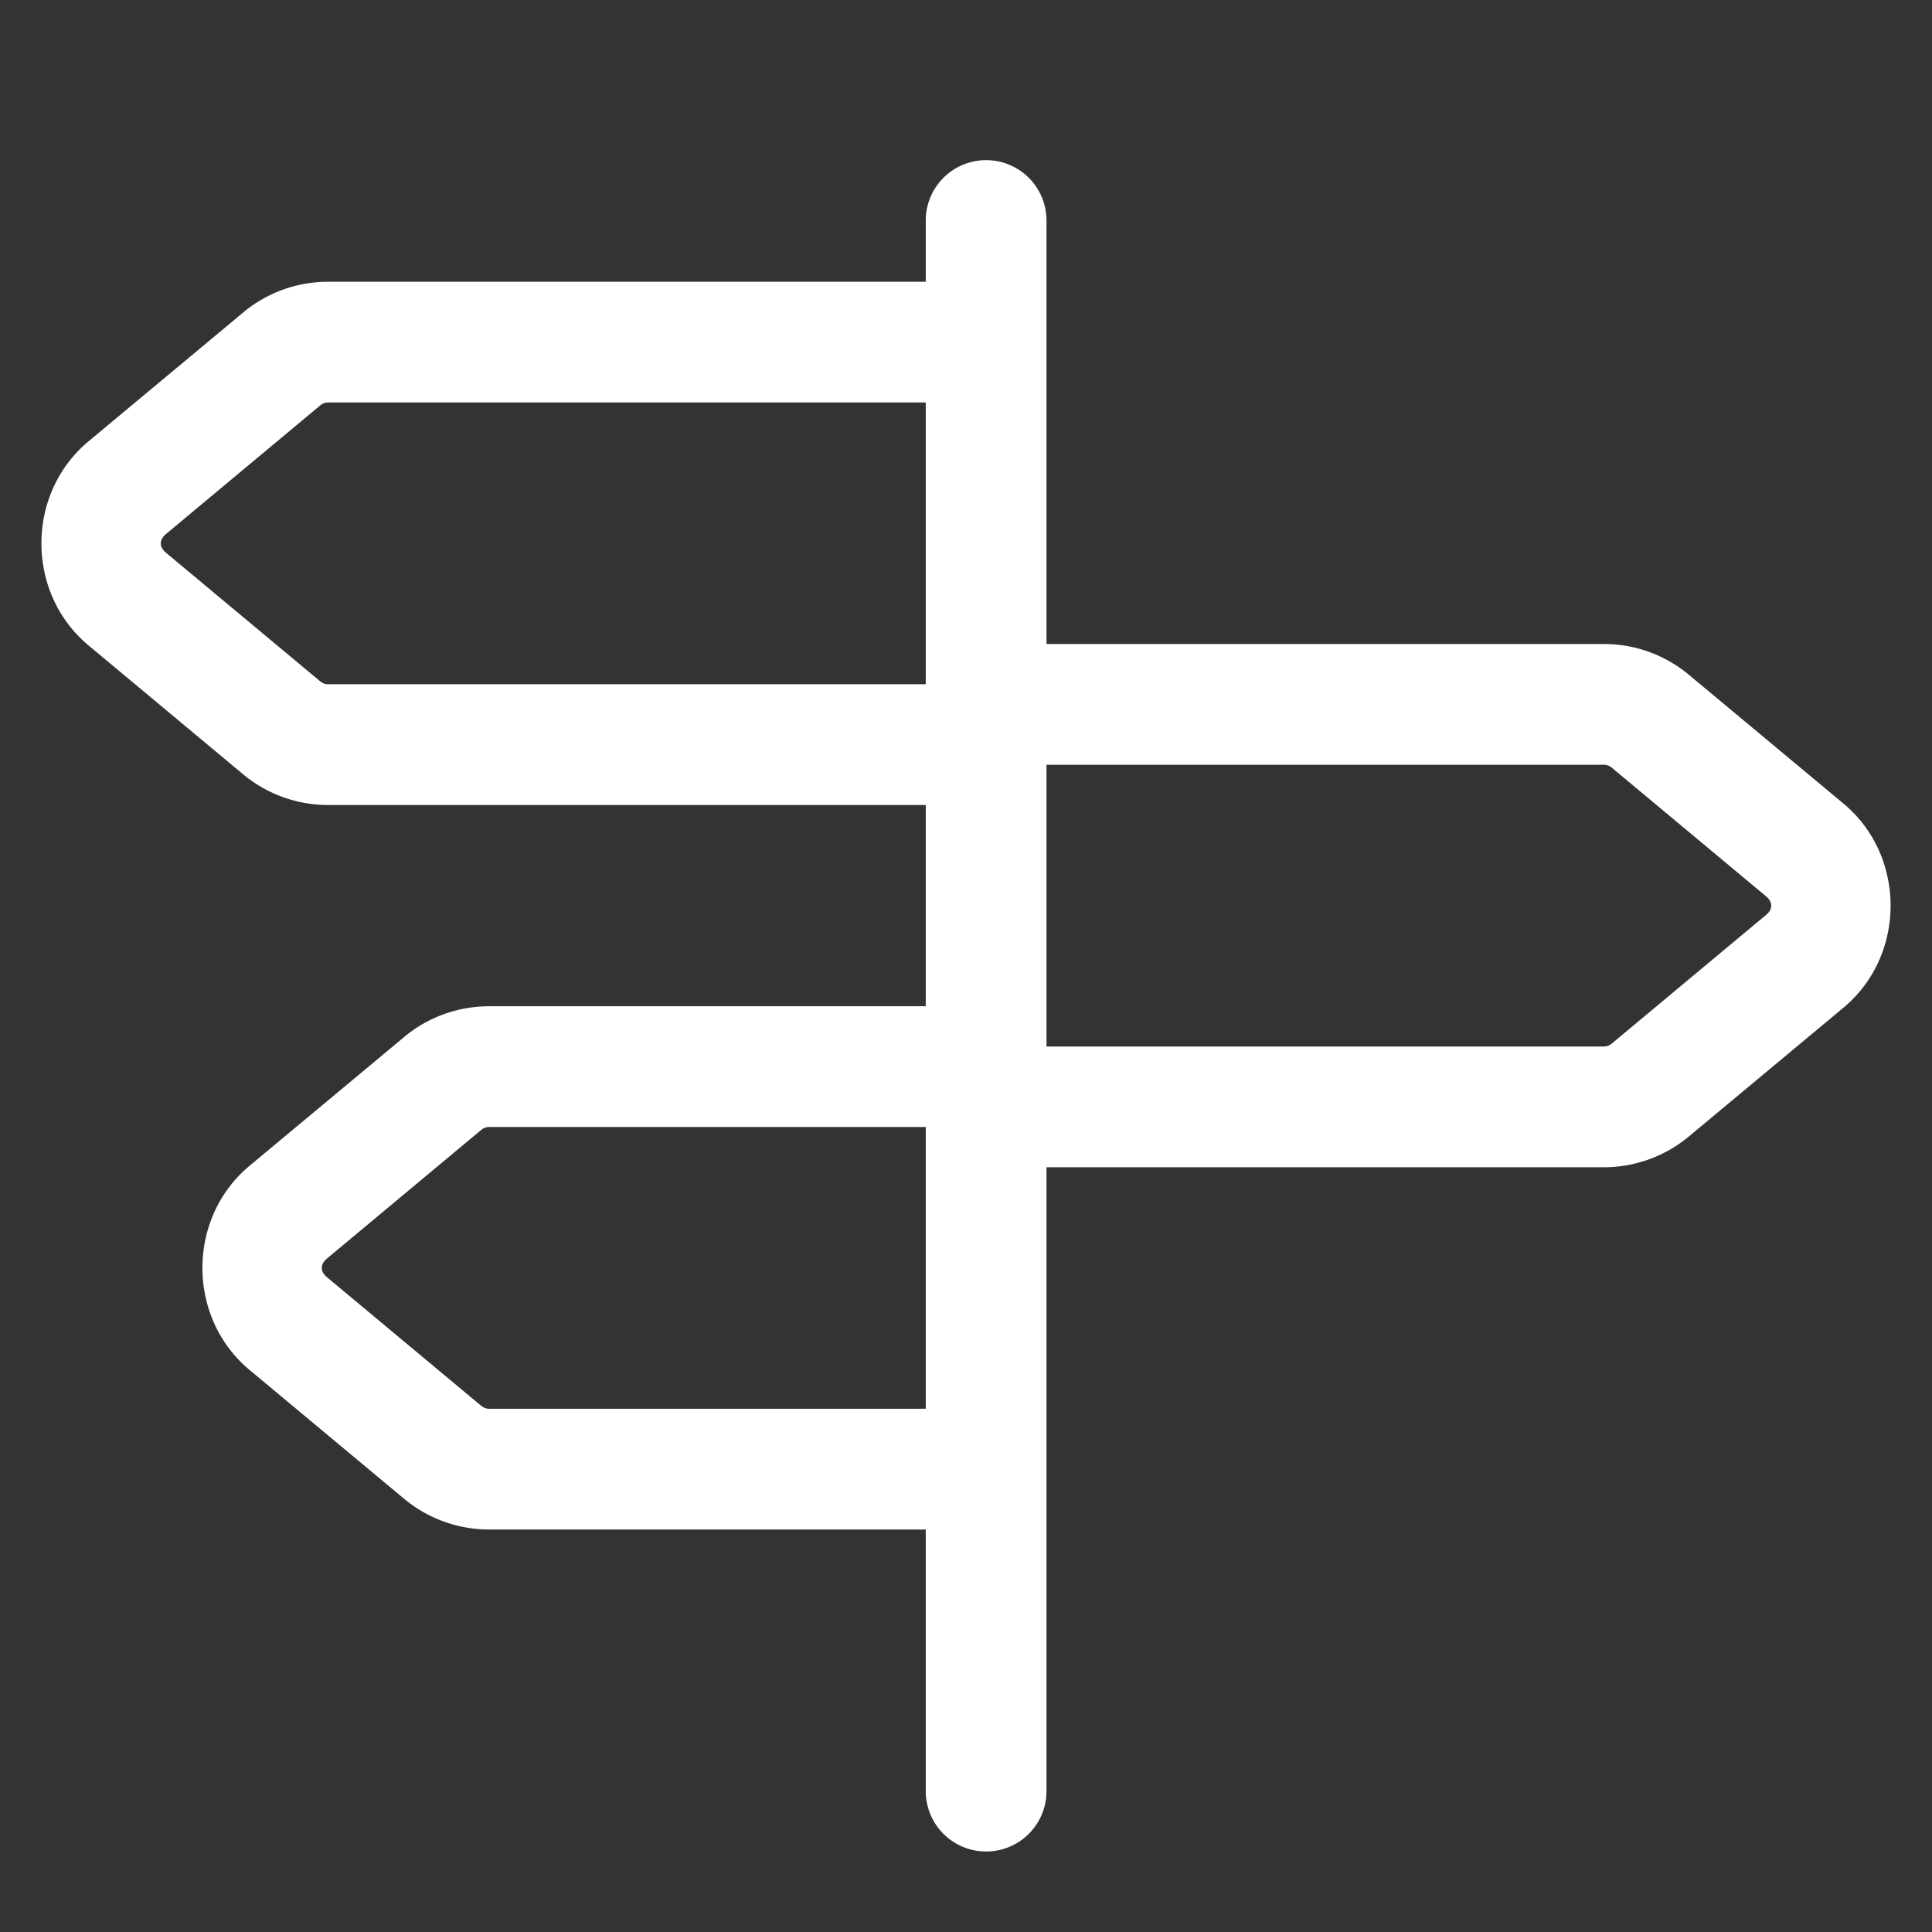 <?xml version="1.0" encoding="utf-8"?>
<svg xmlns="http://www.w3.org/2000/svg" viewBox="0 0 48 48" fill="#ffffff"><rect x="0" y="0" width="48" height="48" fill="#333333" stroke="none"/><path d="M 24.477 3.979 A 1.5 1.5 0 0 0 23 5.5 L 23 7 L 8.152 7 C 7.38 7 6.633 7.27 6.041 7.764 A 1.5 1.5 0 0 0 6.039 7.766 L 2.199 10.965 C 0.639 12.265 0.639 14.735 2.199 16.035 L 6.037 19.234 C 6.631 19.731 7.382 20 8.152 20 L 23 20 L 23 25 L 12.152 25 C 11.38 25 10.633 25.27 10.041 25.764 A 1.5 1.5 0 0 0 10.039 25.766 L 6.199 28.965 C 4.639 30.265 4.639 32.735 6.199 34.035 L 10.037 37.234 C 10.632 37.731 11.382 38 12.152 38 L 23 38 L 23 44.5 A 1.5 1.5 0 1 0 26 44.5 L 26 29 L 39.848 29 C 40.617 29 41.367 28.73 41.961 28.234 L 45.801 25.035 C 47.361 23.735 47.361 21.265 45.801 19.965 L 41.961 16.766 A 1.5 1.5 0 0 0 41.959 16.764 C 41.367 16.27 40.62 16 39.848 16 L 26 16 L 26 5.5 A 1.5 1.5 0 0 0 24.477 3.979 z M 8.152 10 L 23 10 L 23 17 L 8.152 17 C 8.081 17 8.015 16.975 7.963 16.932 A 1.5 1.5 0 0 0 7.961 16.932 L 4.121 13.73 C 3.953 13.59 3.953 13.41 4.121 13.27 L 7.959 10.07 L 7.961 10.068 C 8.014 10.025 8.084 10 8.152 10 z M 26 19 L 39.848 19 C 39.917 19 39.987 19.026 40.041 19.07 L 43.879 22.27 C 44.047 22.41 44.047 22.59 43.879 22.73 L 40.039 25.932 A 1.5 1.5 0 0 0 40.037 25.932 C 39.986 25.975 39.919 26 39.848 26 L 26 26 L 26 19 z M 12.152 28 L 23 28 L 23 35 L 12.152 35 C 12.081 35 12.015 34.975 11.963 34.932 A 1.5 1.5 0 0 0 11.961 34.932 L 8.121 31.73 C 7.953 31.59 7.953 31.41 8.121 31.27 L 11.959 28.07 L 11.961 28.068 C 12.014 28.025 12.084 28 12.152 28 z" fill="#ffffff"/></svg>
